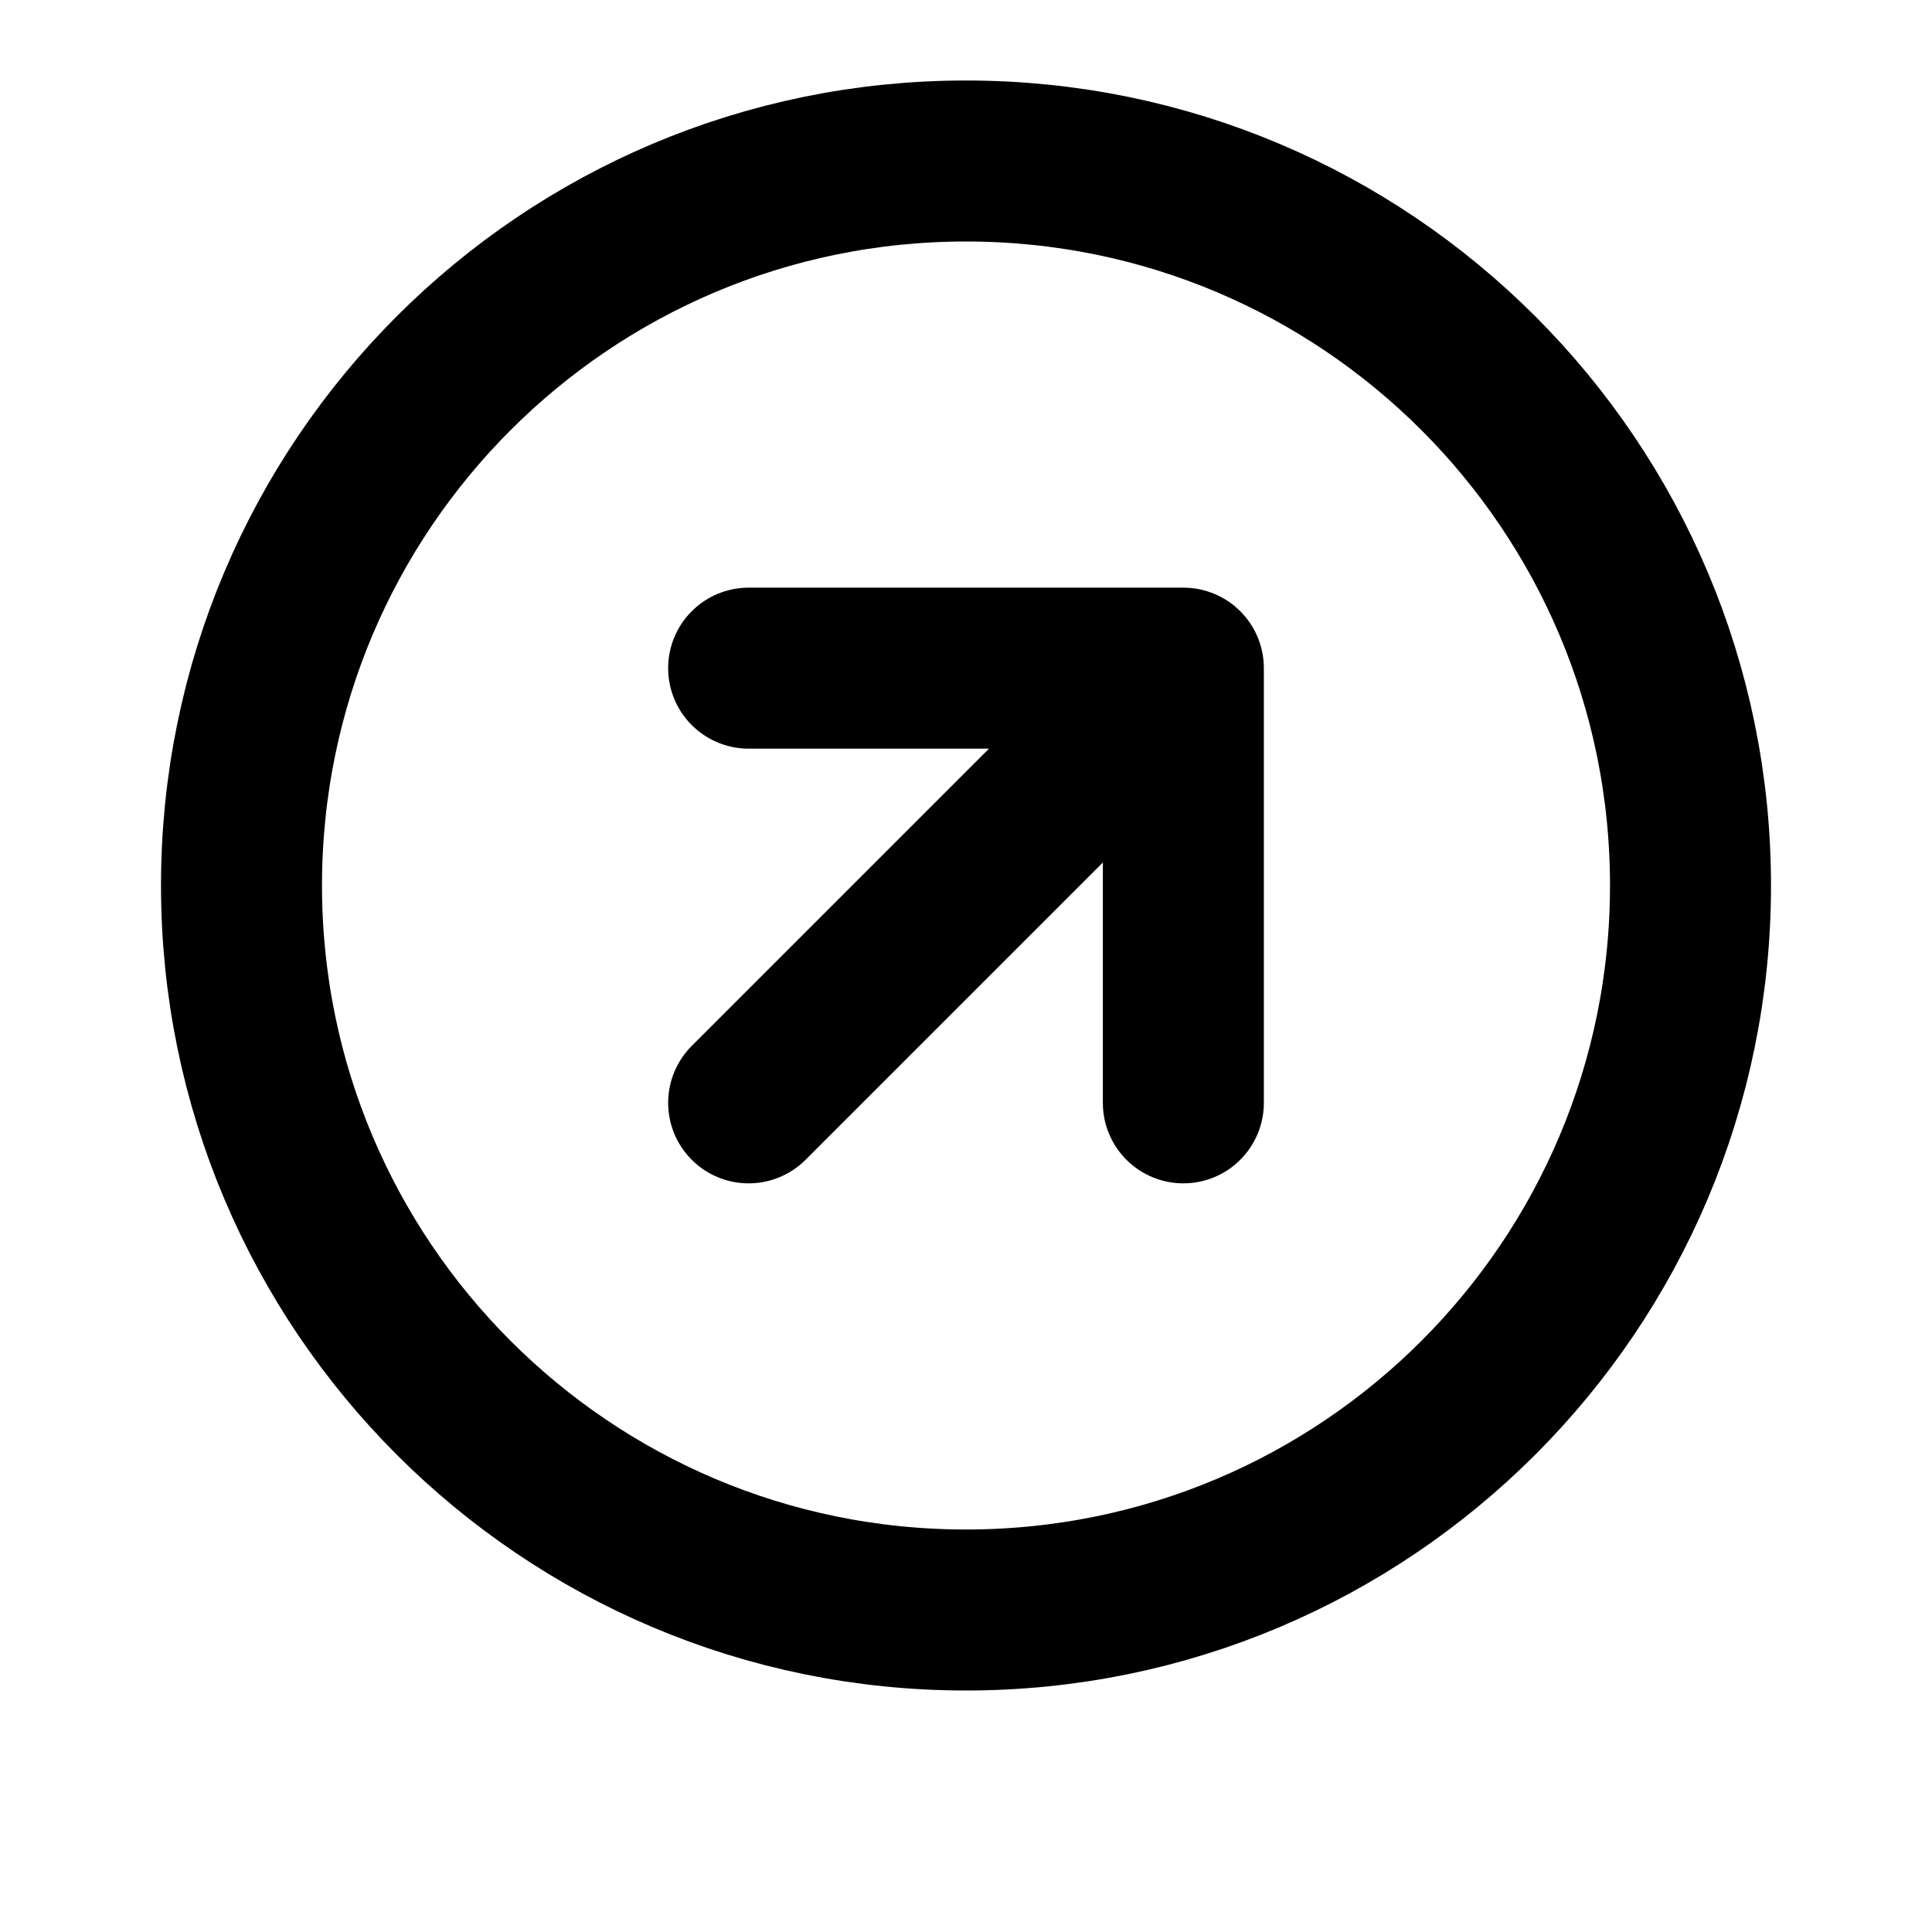 <svg viewBox="0 0 24 24" fill="none" xmlns="http://www.w3.org/2000/svg">
<path d="M14.7 13.7V8.3M14.7 8.3H9.3M14.7 8.3L9.3 13.7M21 11C21 15.971 16.971 20 12 20C7.029 20 3 15.971 3 11C3 6.029 7.029 2 12 2C16.971 2 21 6.029 21 11Z" stroke="black" stroke-width="2" stroke-linecap="round" stroke-linejoin="round"/>
</svg>